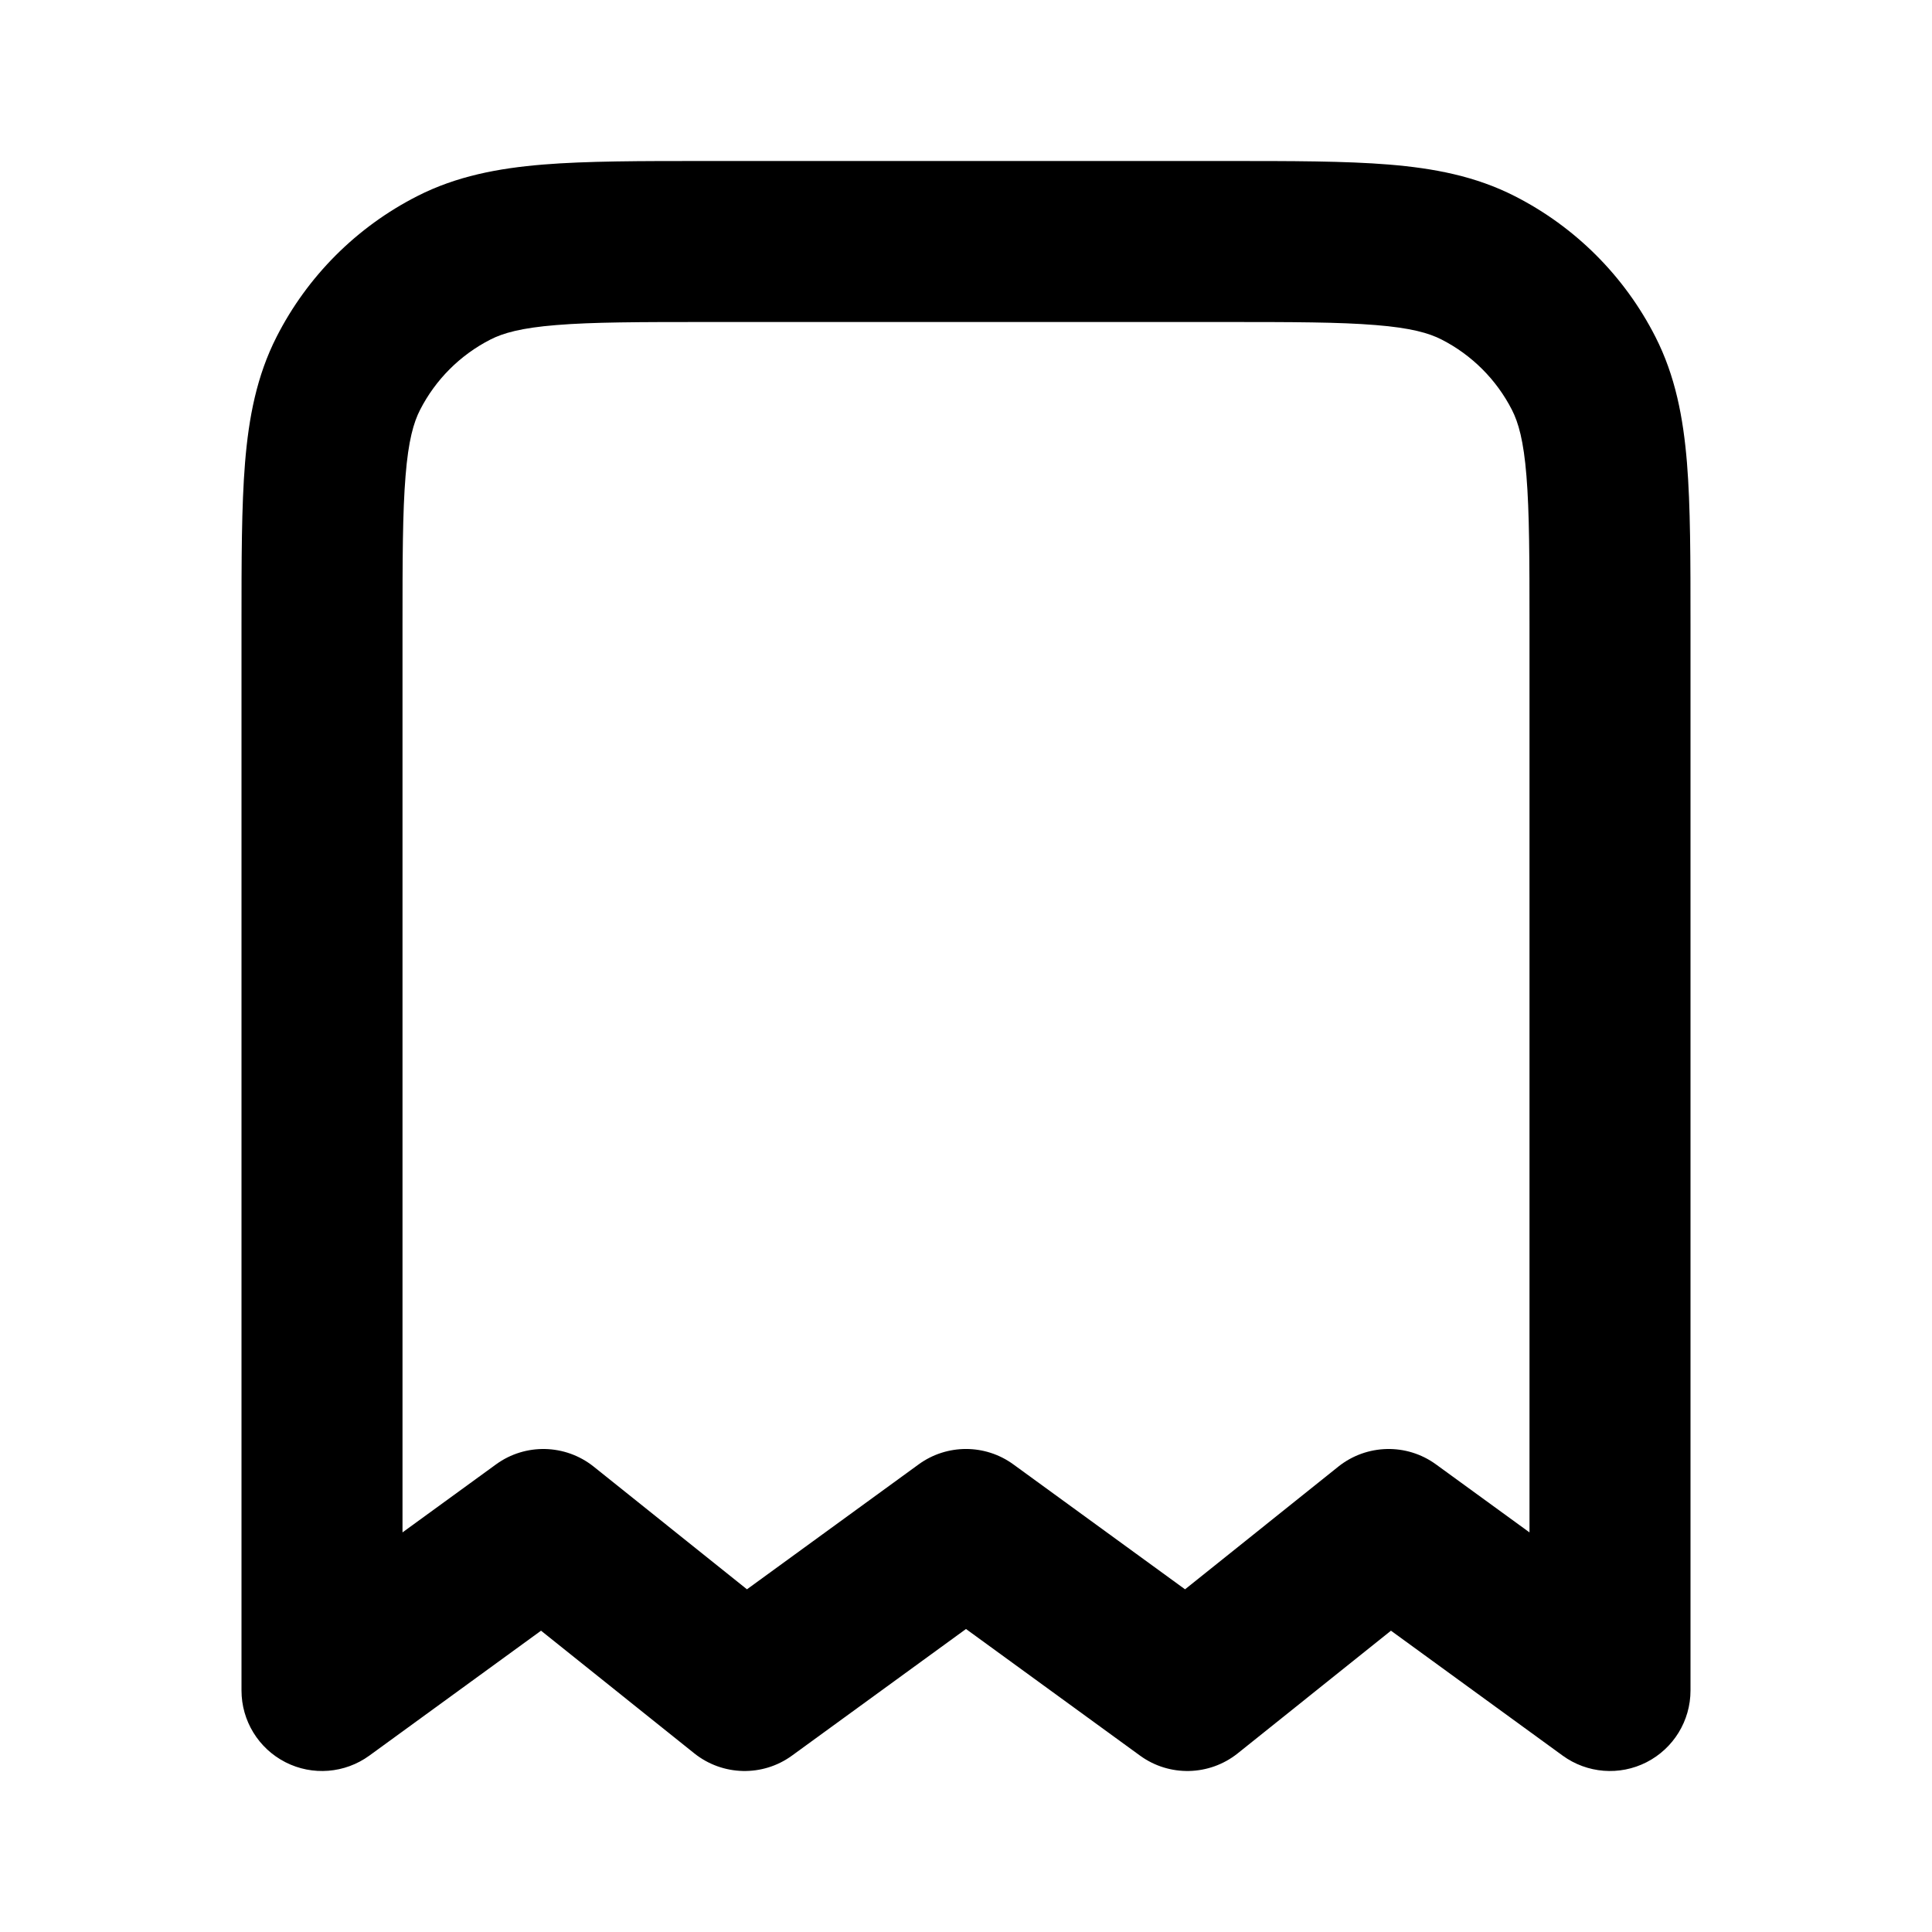 <svg xmlns="http://www.w3.org/2000/svg" width="24" height="24" viewBox="0 0 24 24">
  <defs/>
  <path d="M15.241,2 L15.241,2 C16.046,2 16.711,2 17.252,2.044 C17.814,2.09 18.331,2.189 18.816,2.436 C19.569,2.819 20.181,3.431 20.564,4.184 C20.811,4.669 20.91,5.186 20.956,5.748 C21,6.289 21,6.954 21,7.759 L21,21 C21,21.376 20.789,21.72 20.454,21.891 C20.119,22.062 19.716,22.03 19.412,21.809 L17.279,20.257 L15.375,21.781 C15.023,22.062 14.526,22.074 14.162,21.809 L12,20.236 L9.838,21.809 C9.474,22.074 8.977,22.062 8.625,21.781 L6.721,20.257 L4.588,21.809 C4.284,22.03 3.881,22.062 3.546,21.891 C3.211,21.72 3,21.376 3,21 L3,7.759 C3,6.954 3,6.289 3.044,5.748 C3.09,5.186 3.189,4.669 3.436,4.184 C3.819,3.431 4.431,2.819 5.184,2.436 C5.669,2.189 6.186,2.09 6.748,2.044 C7.289,2 7.954,2 8.759,2 L15.241,2 Z M6.911,4.038 C6.473,4.073 6.248,4.138 6.092,4.218 C5.716,4.41 5.41,4.716 5.218,5.092 C5.138,5.248 5.073,5.473 5.038,5.911 C5.001,6.361 5,6.943 5,7.8 L5,19.036 L6.162,18.191 C6.526,17.926 7.023,17.938 7.375,18.219 L9.279,19.743 L11.412,18.191 C11.762,17.936 12.238,17.936 12.588,18.191 L14.721,19.743 L16.625,18.219 C16.977,17.938 17.474,17.926 17.838,18.191 L19,19.036 L19,7.8 C19,6.943 18.999,6.361 18.962,5.911 C18.927,5.473 18.862,5.248 18.782,5.092 C18.59,4.716 18.284,4.41 17.908,4.218 C17.752,4.138 17.527,4.073 17.089,4.038 C16.639,4.001 16.057,4 15.2,4 L8.8,4 C7.943,4 7.361,4.001 6.911,4.038 Z"/>
</svg>
